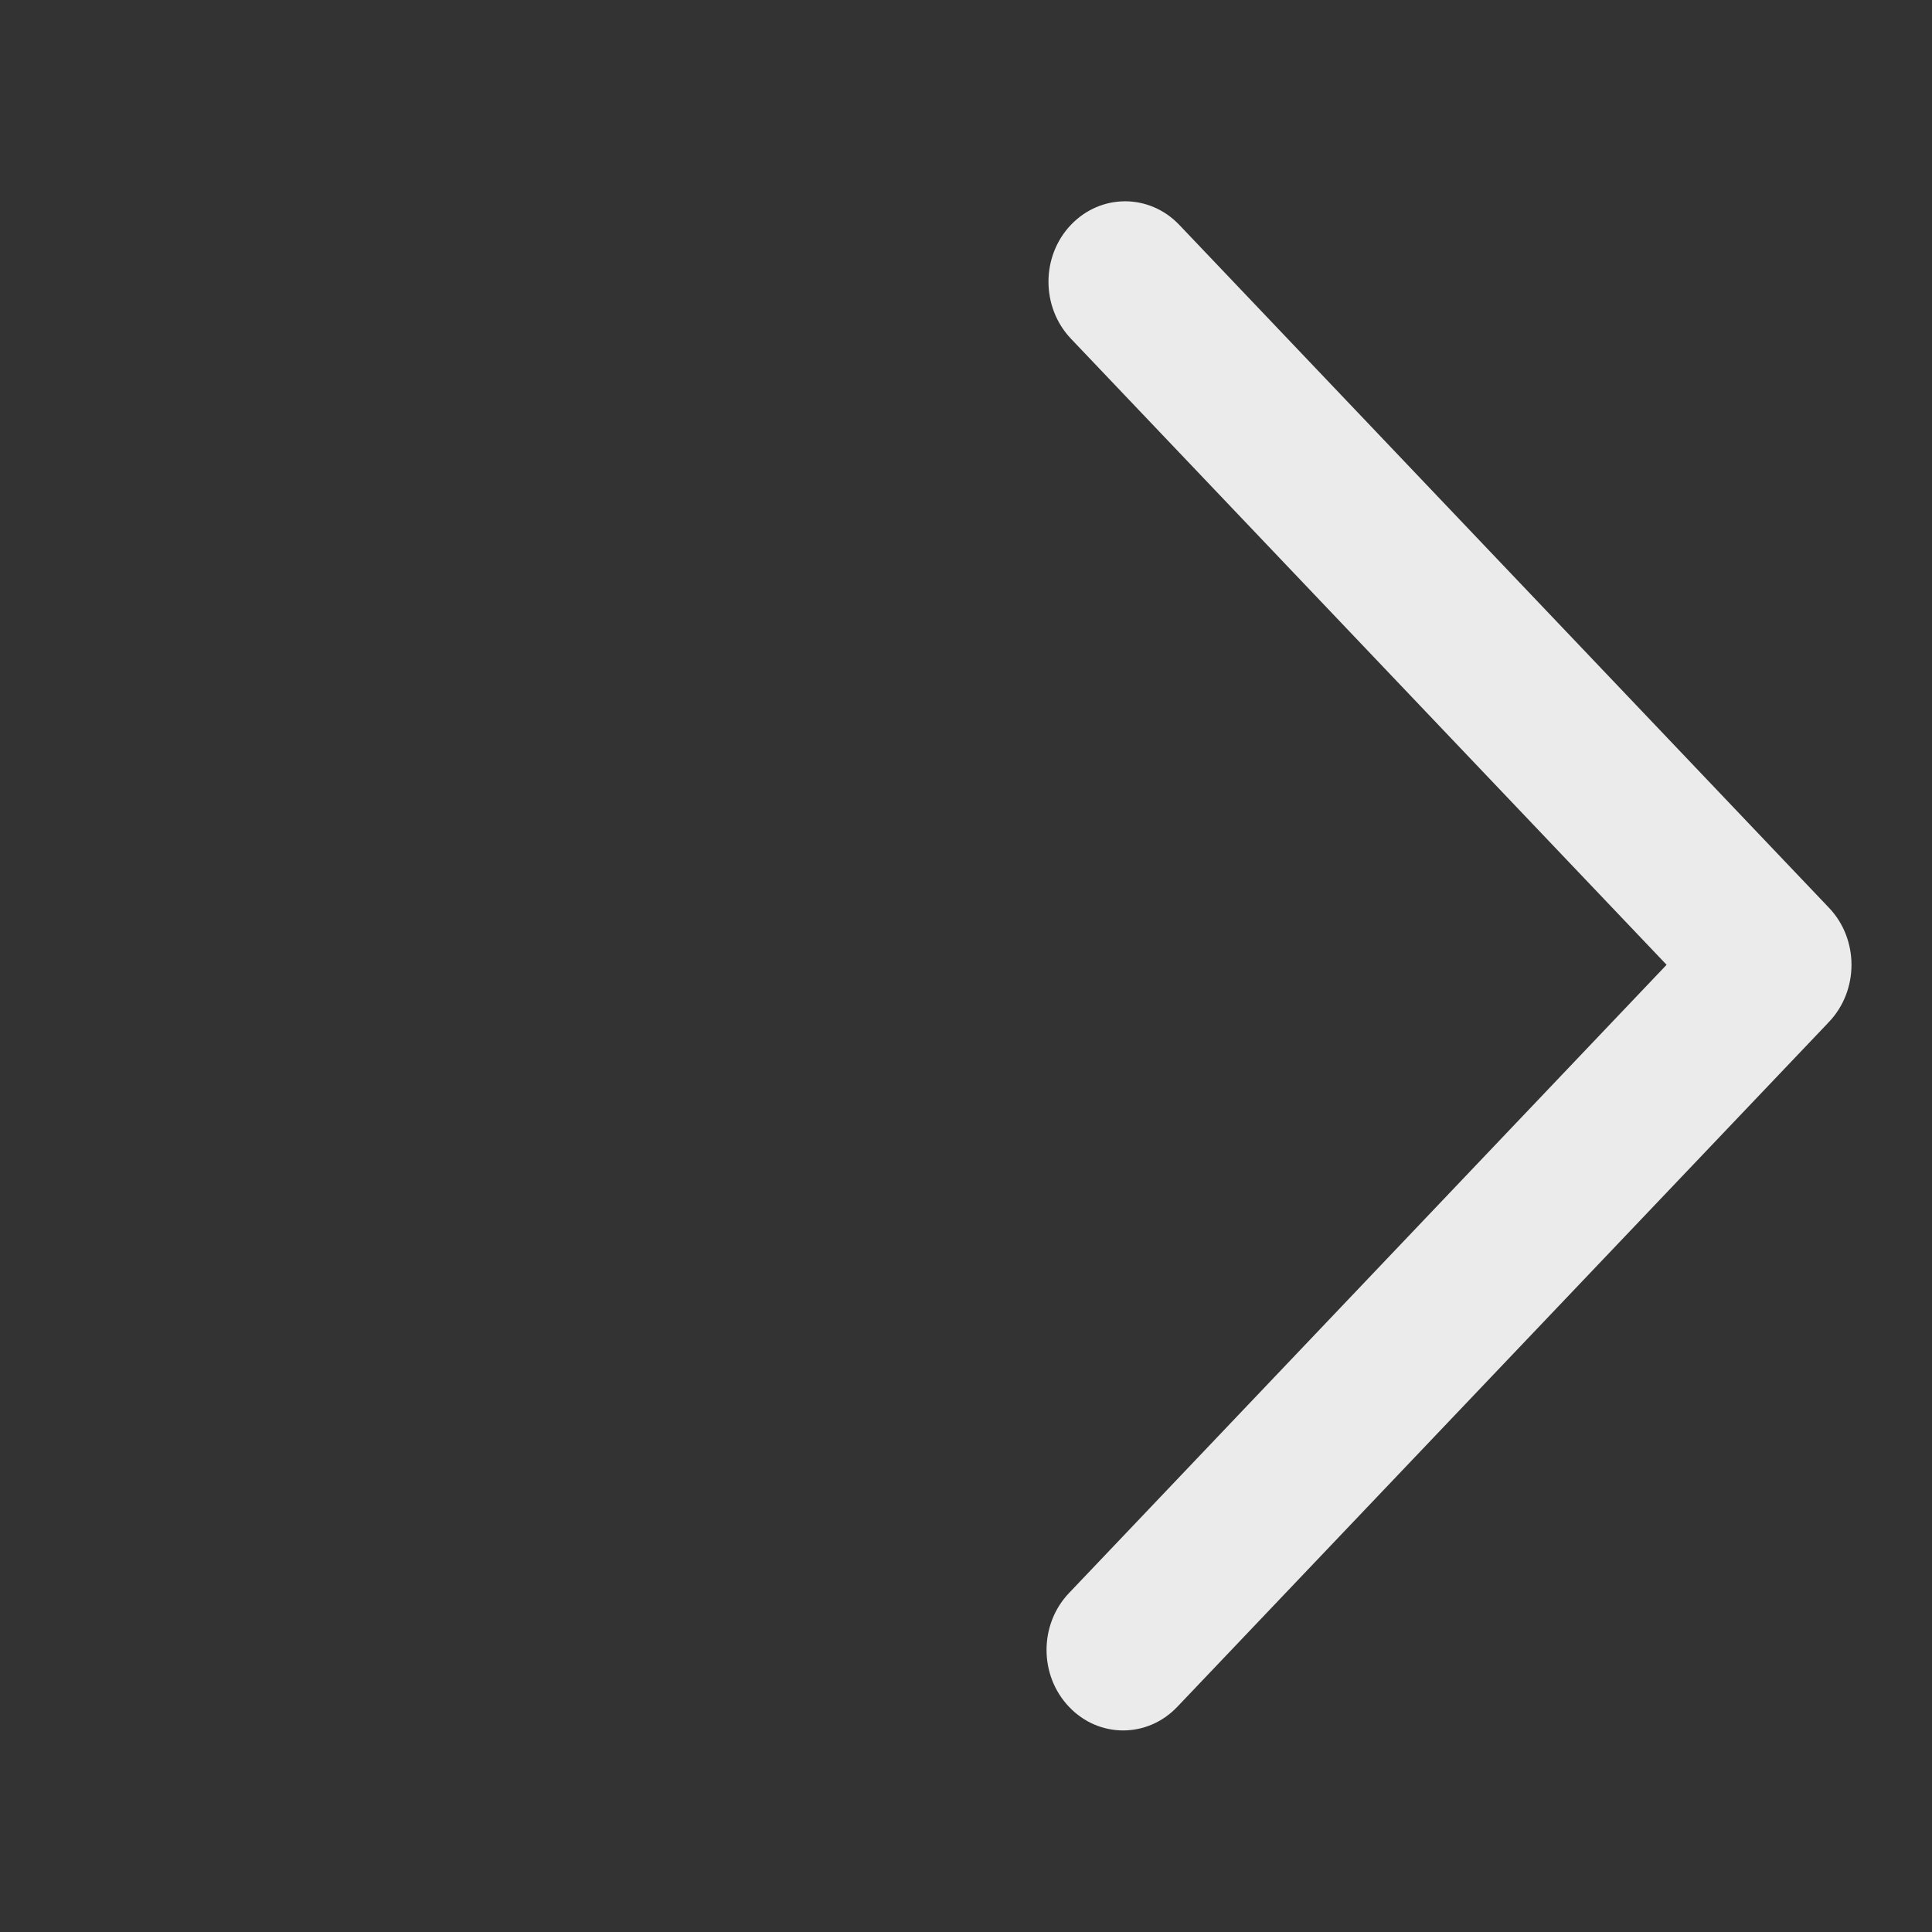 <svg width="16" height="16" viewBox="0 0 16 16" fill="none" xmlns="http://www.w3.org/2000/svg">
    <rect x="0" y="0" width="16" height="16" fill="#333333" stroke="none"/>
    <path fill-rule="evenodd" clip-rule="evenodd" d="M15.14 8.47C15.142 8.467 15.145 8.464 15.148 8.462C15.395 8.201 15.395 7.779 15.148 7.519L9.766 1.862C9.518 1.602 9.117 1.602 8.869 1.862C8.621 2.122 8.621 2.544 8.869 2.805L13.802 7.99L8.853 13.193C8.605 13.453 8.605 13.875 8.853 14.135C9.1 14.396 9.502 14.396 9.75 14.135L15.132 8.479C15.134 8.476 15.137 8.473 15.14 8.47Z" fill="white" fill-opacity="0.9"/>
</svg>

